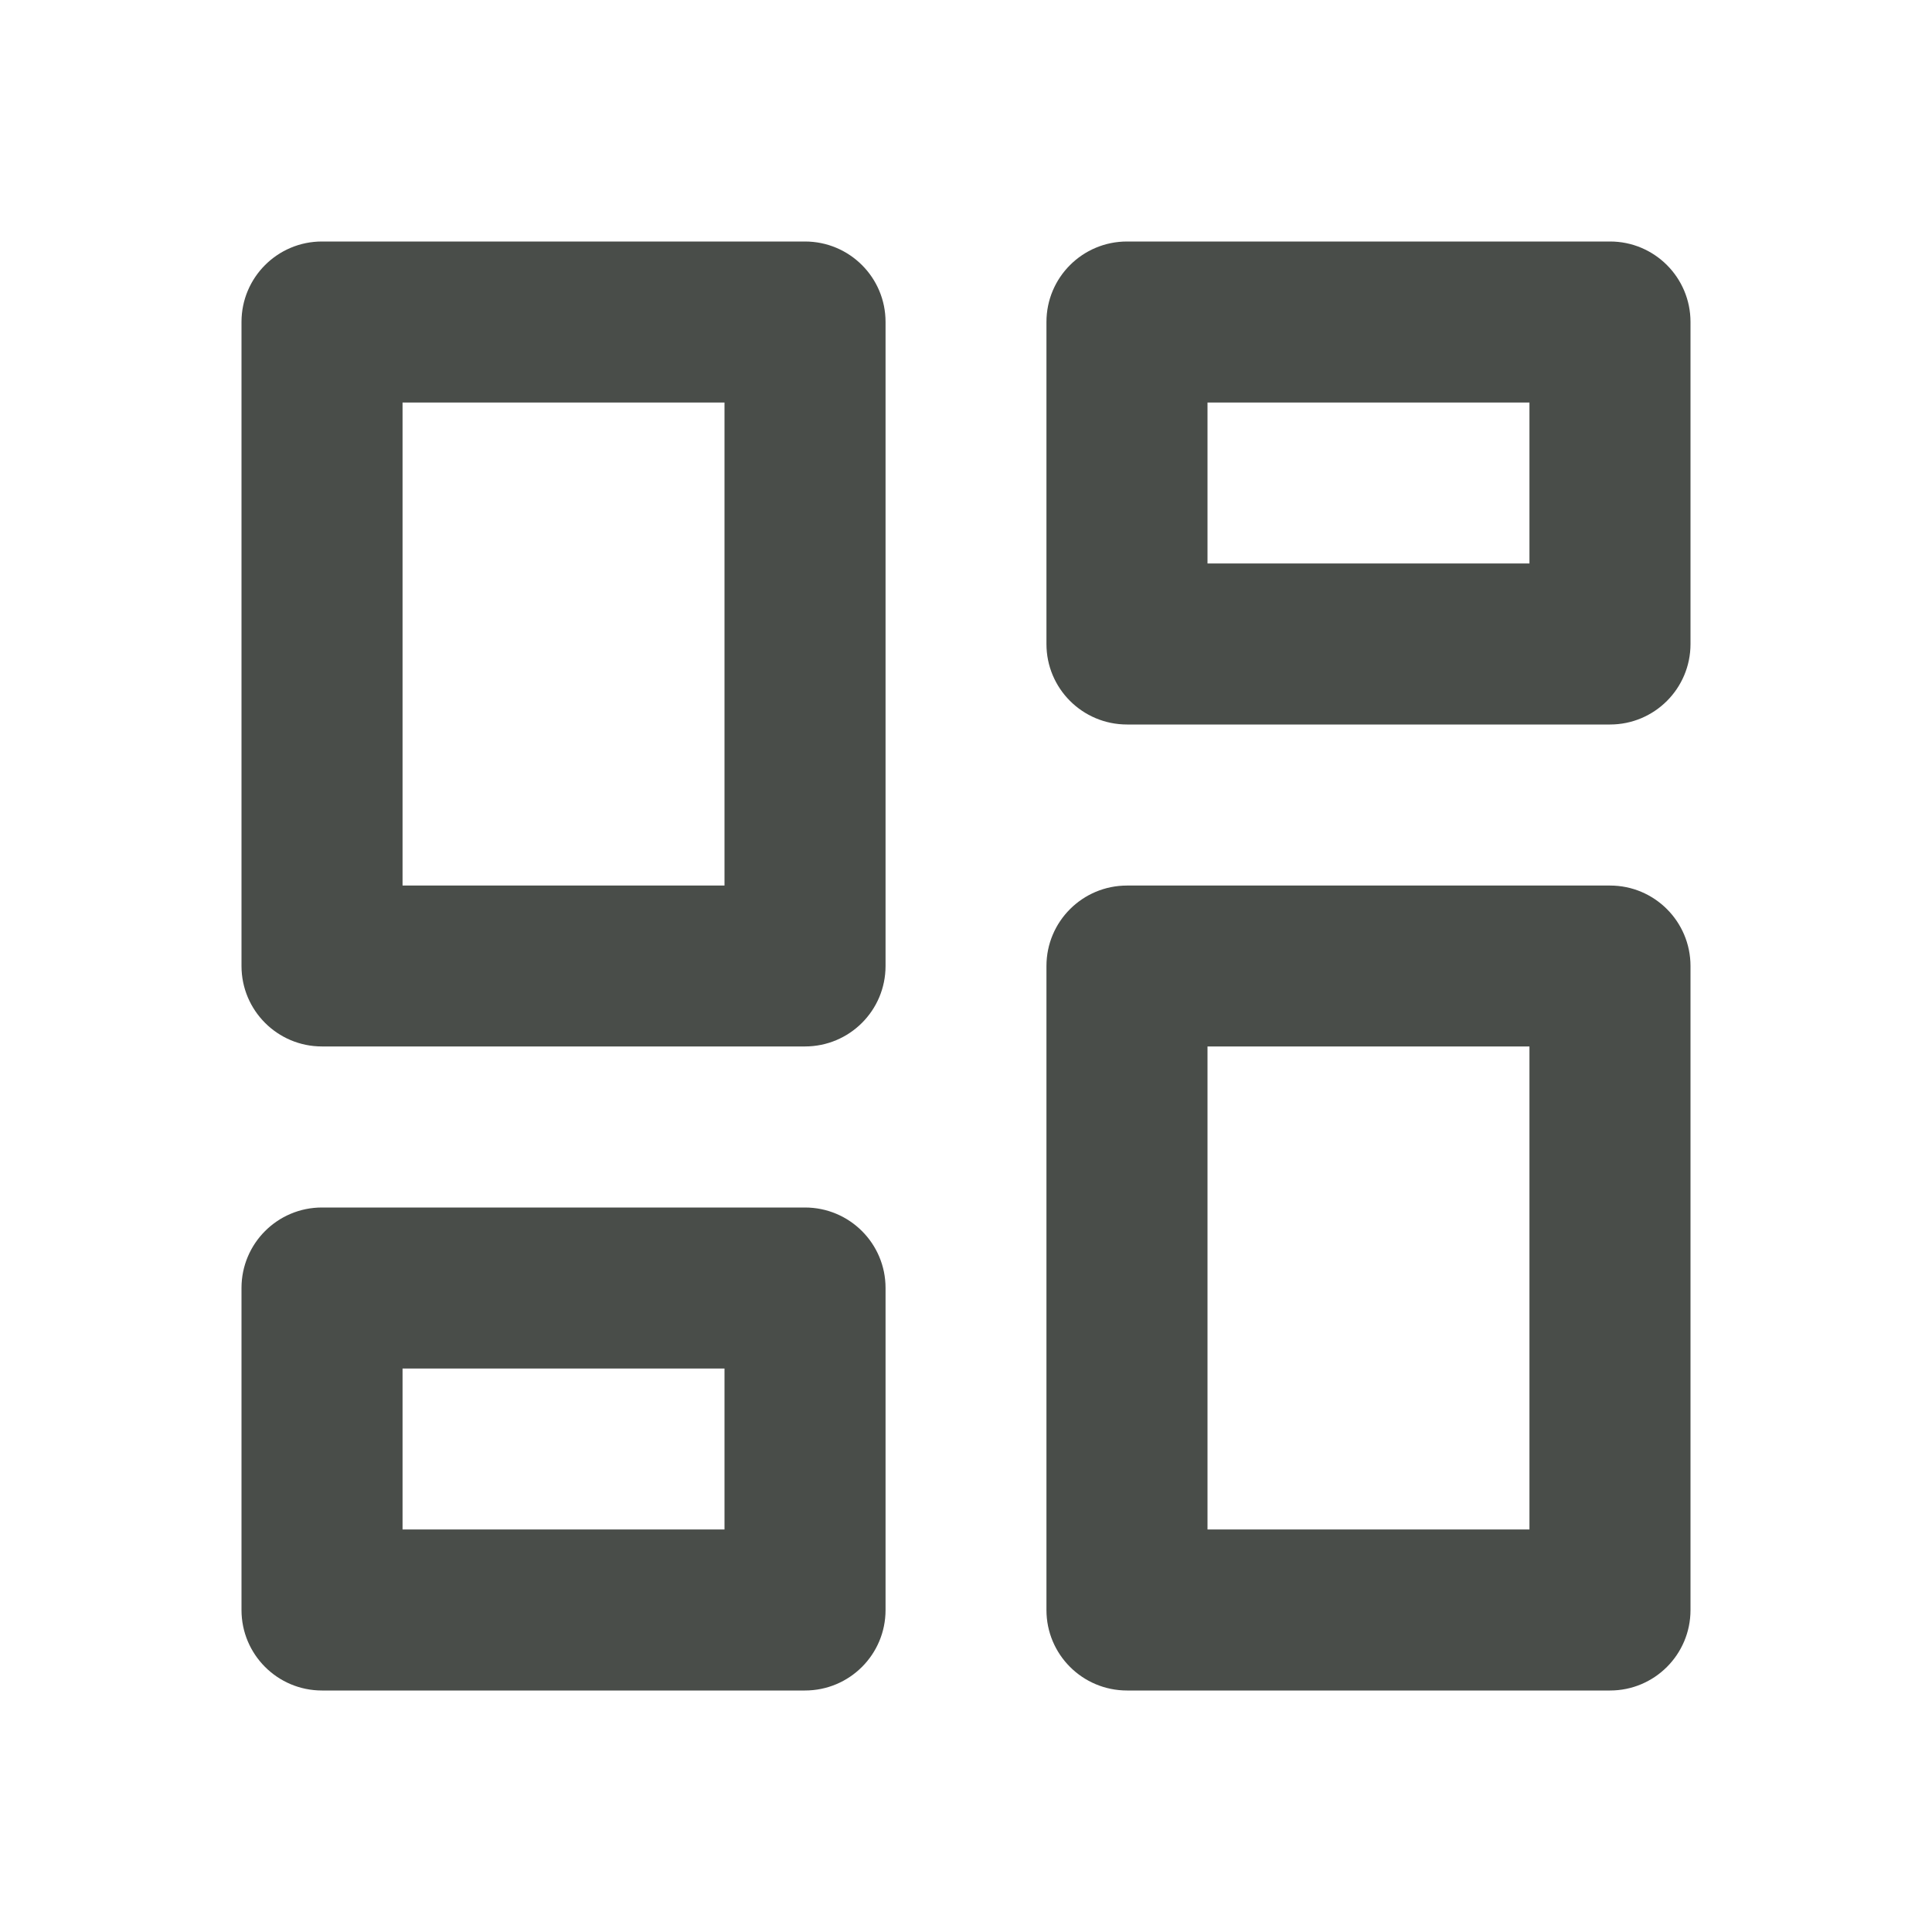 <svg width="14" height="14" viewBox="0 0 14 14" fill="none" xmlns="http://www.w3.org/2000/svg">
<g id="dashboard-line">
<path id="Vector" d="M8.167 12.25C7.844 12.25 7.583 11.989 7.583 11.667V7C7.583 6.678 7.844 6.417 8.167 6.417H11.667C11.989 6.417 12.25 6.678 12.25 7V11.667C12.25 11.989 11.989 12.25 11.667 12.25H8.167ZM2.333 7.583C2.011 7.583 1.75 7.322 1.75 7V2.333C1.75 2.011 2.011 1.75 2.333 1.75H5.833C6.156 1.75 6.417 2.011 6.417 2.333V7C6.417 7.322 6.156 7.583 5.833 7.583H2.333ZM5.25 6.417V2.917H2.917V6.417H5.25ZM2.333 12.25C2.011 12.25 1.75 11.989 1.75 11.667V9.333C1.75 9.011 2.011 8.75 2.333 8.75H5.833C6.156 8.75 6.417 9.011 6.417 9.333V11.667C6.417 11.989 6.156 12.25 5.833 12.25H2.333ZM2.917 11.083H5.25V9.917H2.917V11.083ZM8.75 11.083H11.083V7.583H8.75V11.083ZM7.583 2.333C7.583 2.011 7.844 1.75 8.167 1.75H11.667C11.989 1.75 12.25 2.011 12.25 2.333V4.667C12.25 4.989 11.989 5.25 11.667 5.25H8.167C7.844 5.25 7.583 4.989 7.583 4.667V2.333ZM8.75 2.917V4.083H11.083V2.917H8.75Z" fill="#494D49"/>
</g>
</svg>

